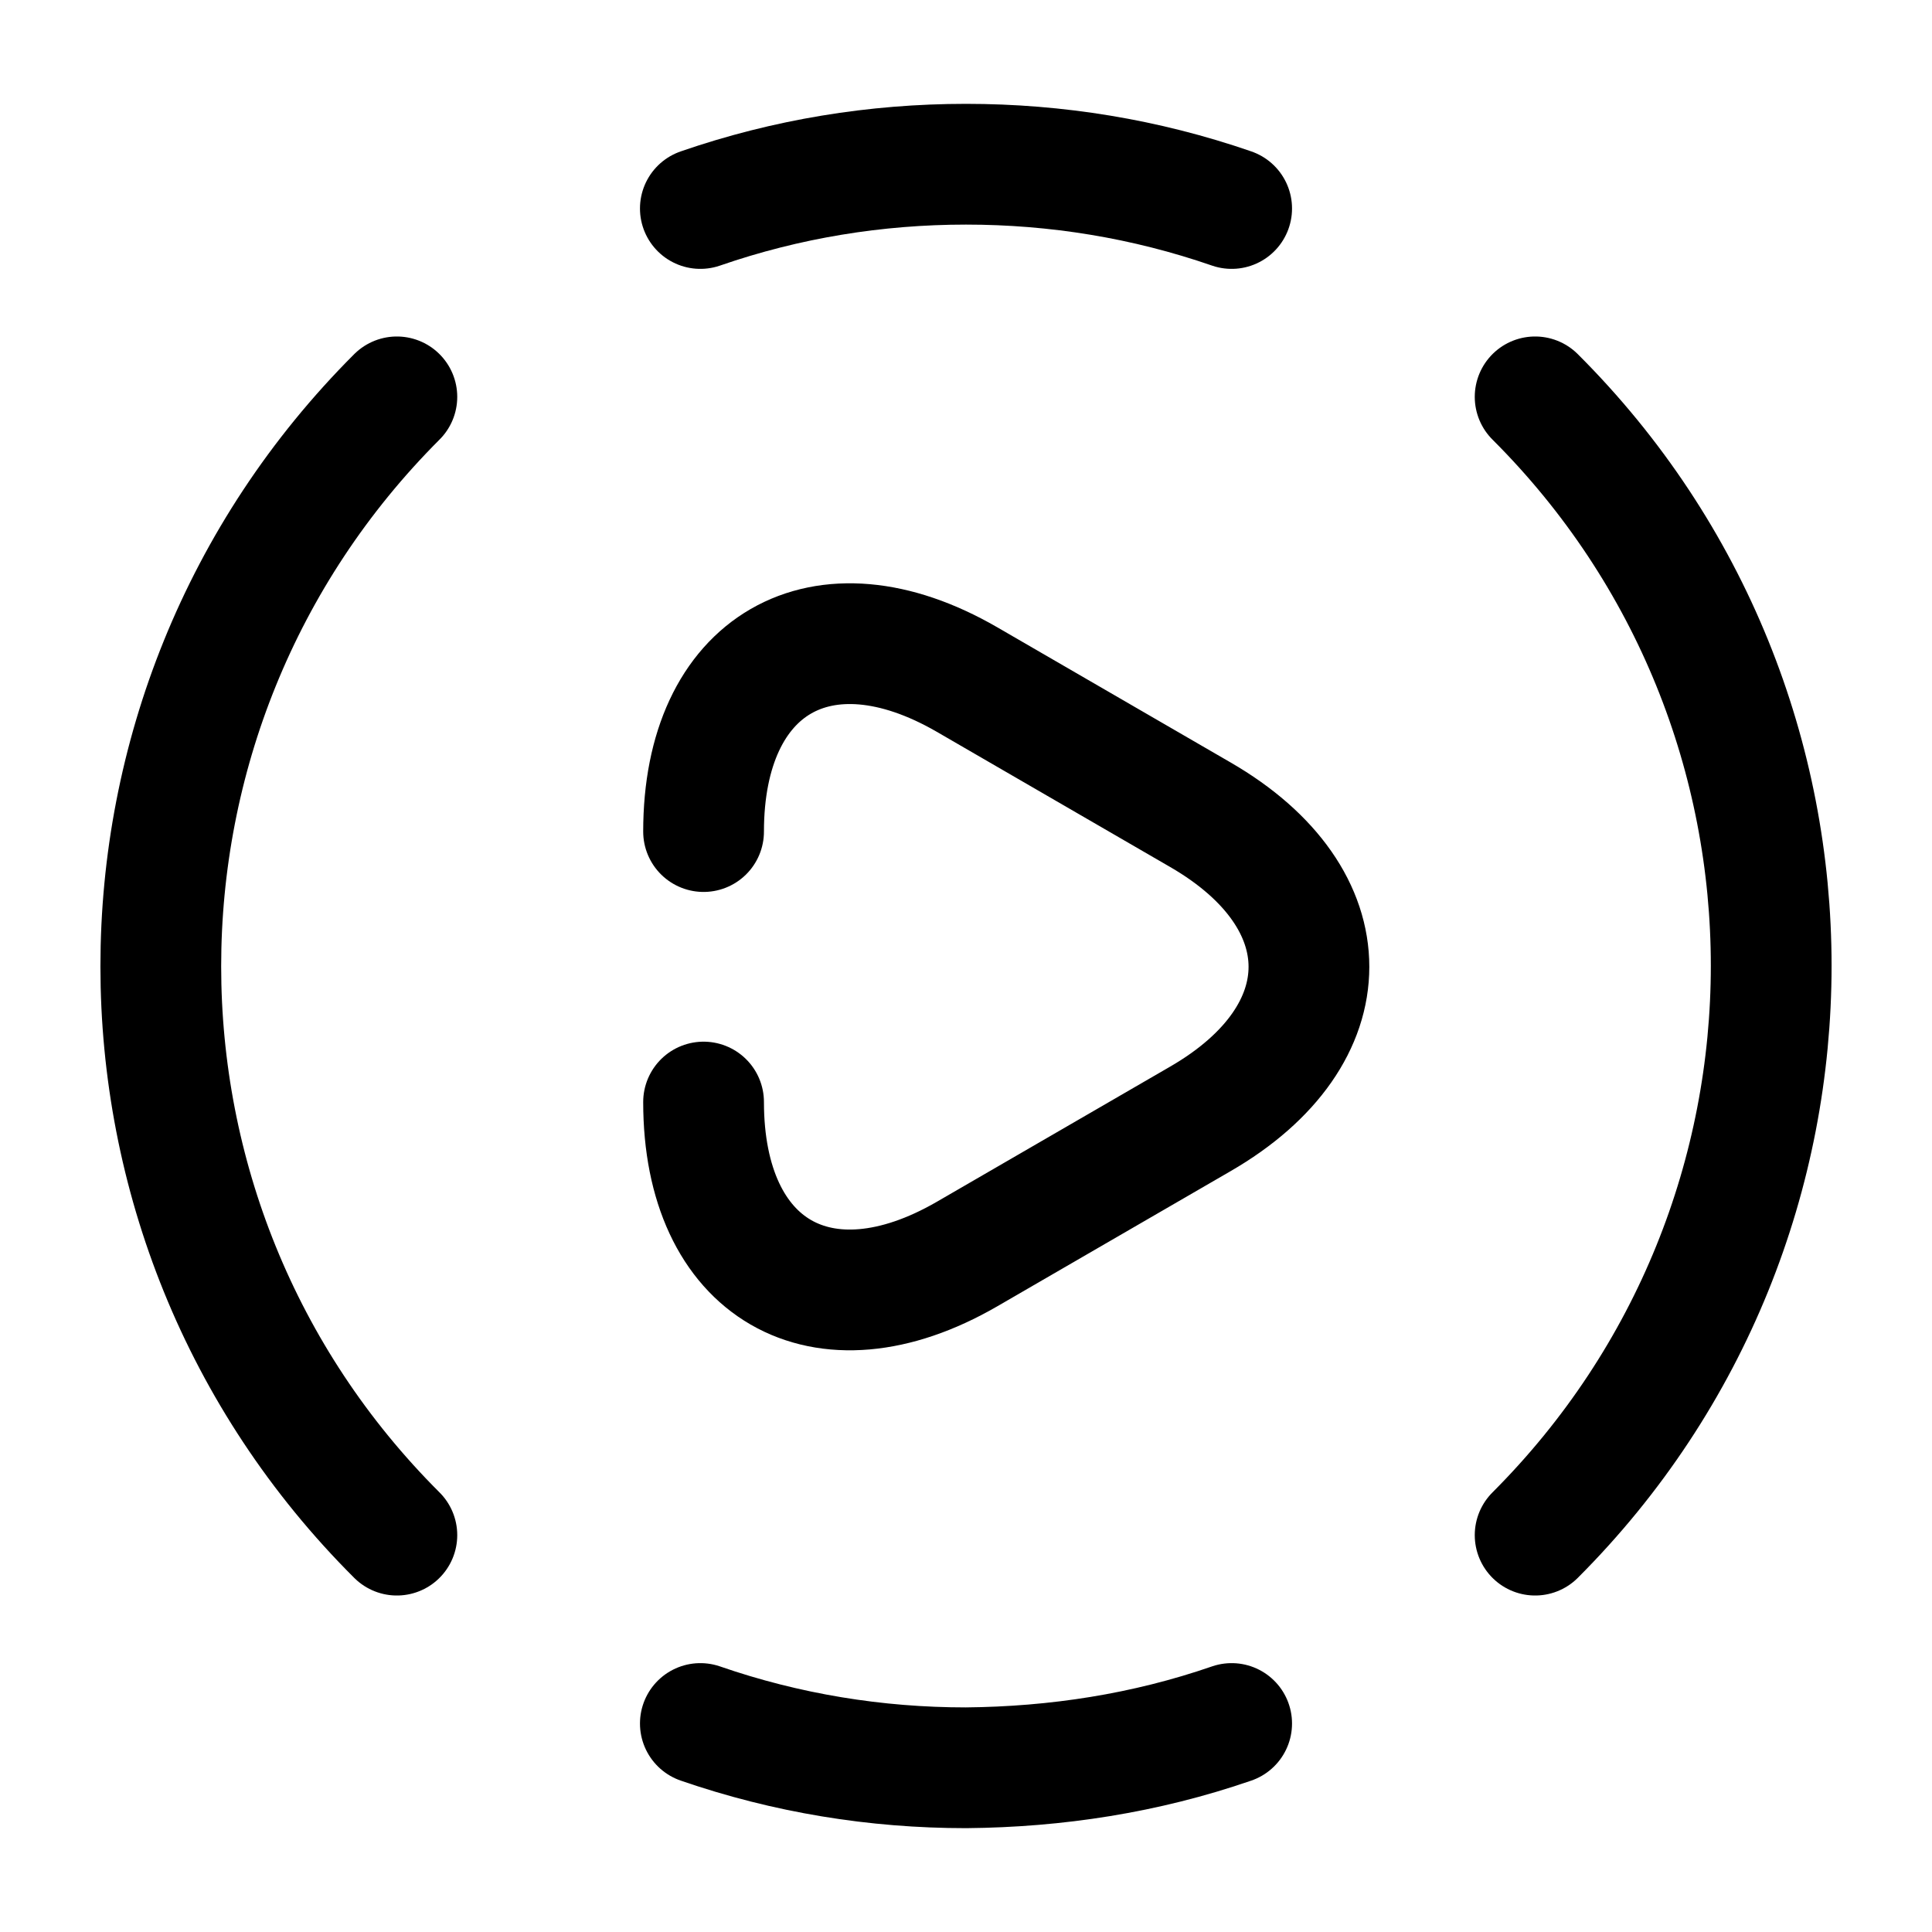 <svg width="24" height="24" fill="none" xmlns="http://www.w3.org/2000/svg" viewBox="0 0 24 24"><path d="M19.07 19.07c3.91-3.91 3.91-10.24 0-14.14M4.93 4.93c-3.91 3.91-3.91 10.24 0 14.14M8.7 21.41c1.07.37 2.18.55 3.3.55 1.12-.01 2.23-.18 3.3-.55M8.7 2.59c1.07-.37 2.18-.55 3.3-.55 1.12 0 2.23.18 3.3.55" stroke="currentColor" stroke-width="1.5" stroke-linecap="round" stroke-linejoin="round"/><path d="M8.74 10.33c0-2.08 1.47-2.93 3.27-1.89l1.45.84 1.45.84c1.8 1.04 1.8 2.74 0 3.78l-1.45.84-1.45.84c-1.8 1.04-3.27.19-3.27-1.89" stroke="currentColor" stroke-width="1.5" stroke-miterlimit="10" stroke-linecap="round" stroke-linejoin="round"/></svg>